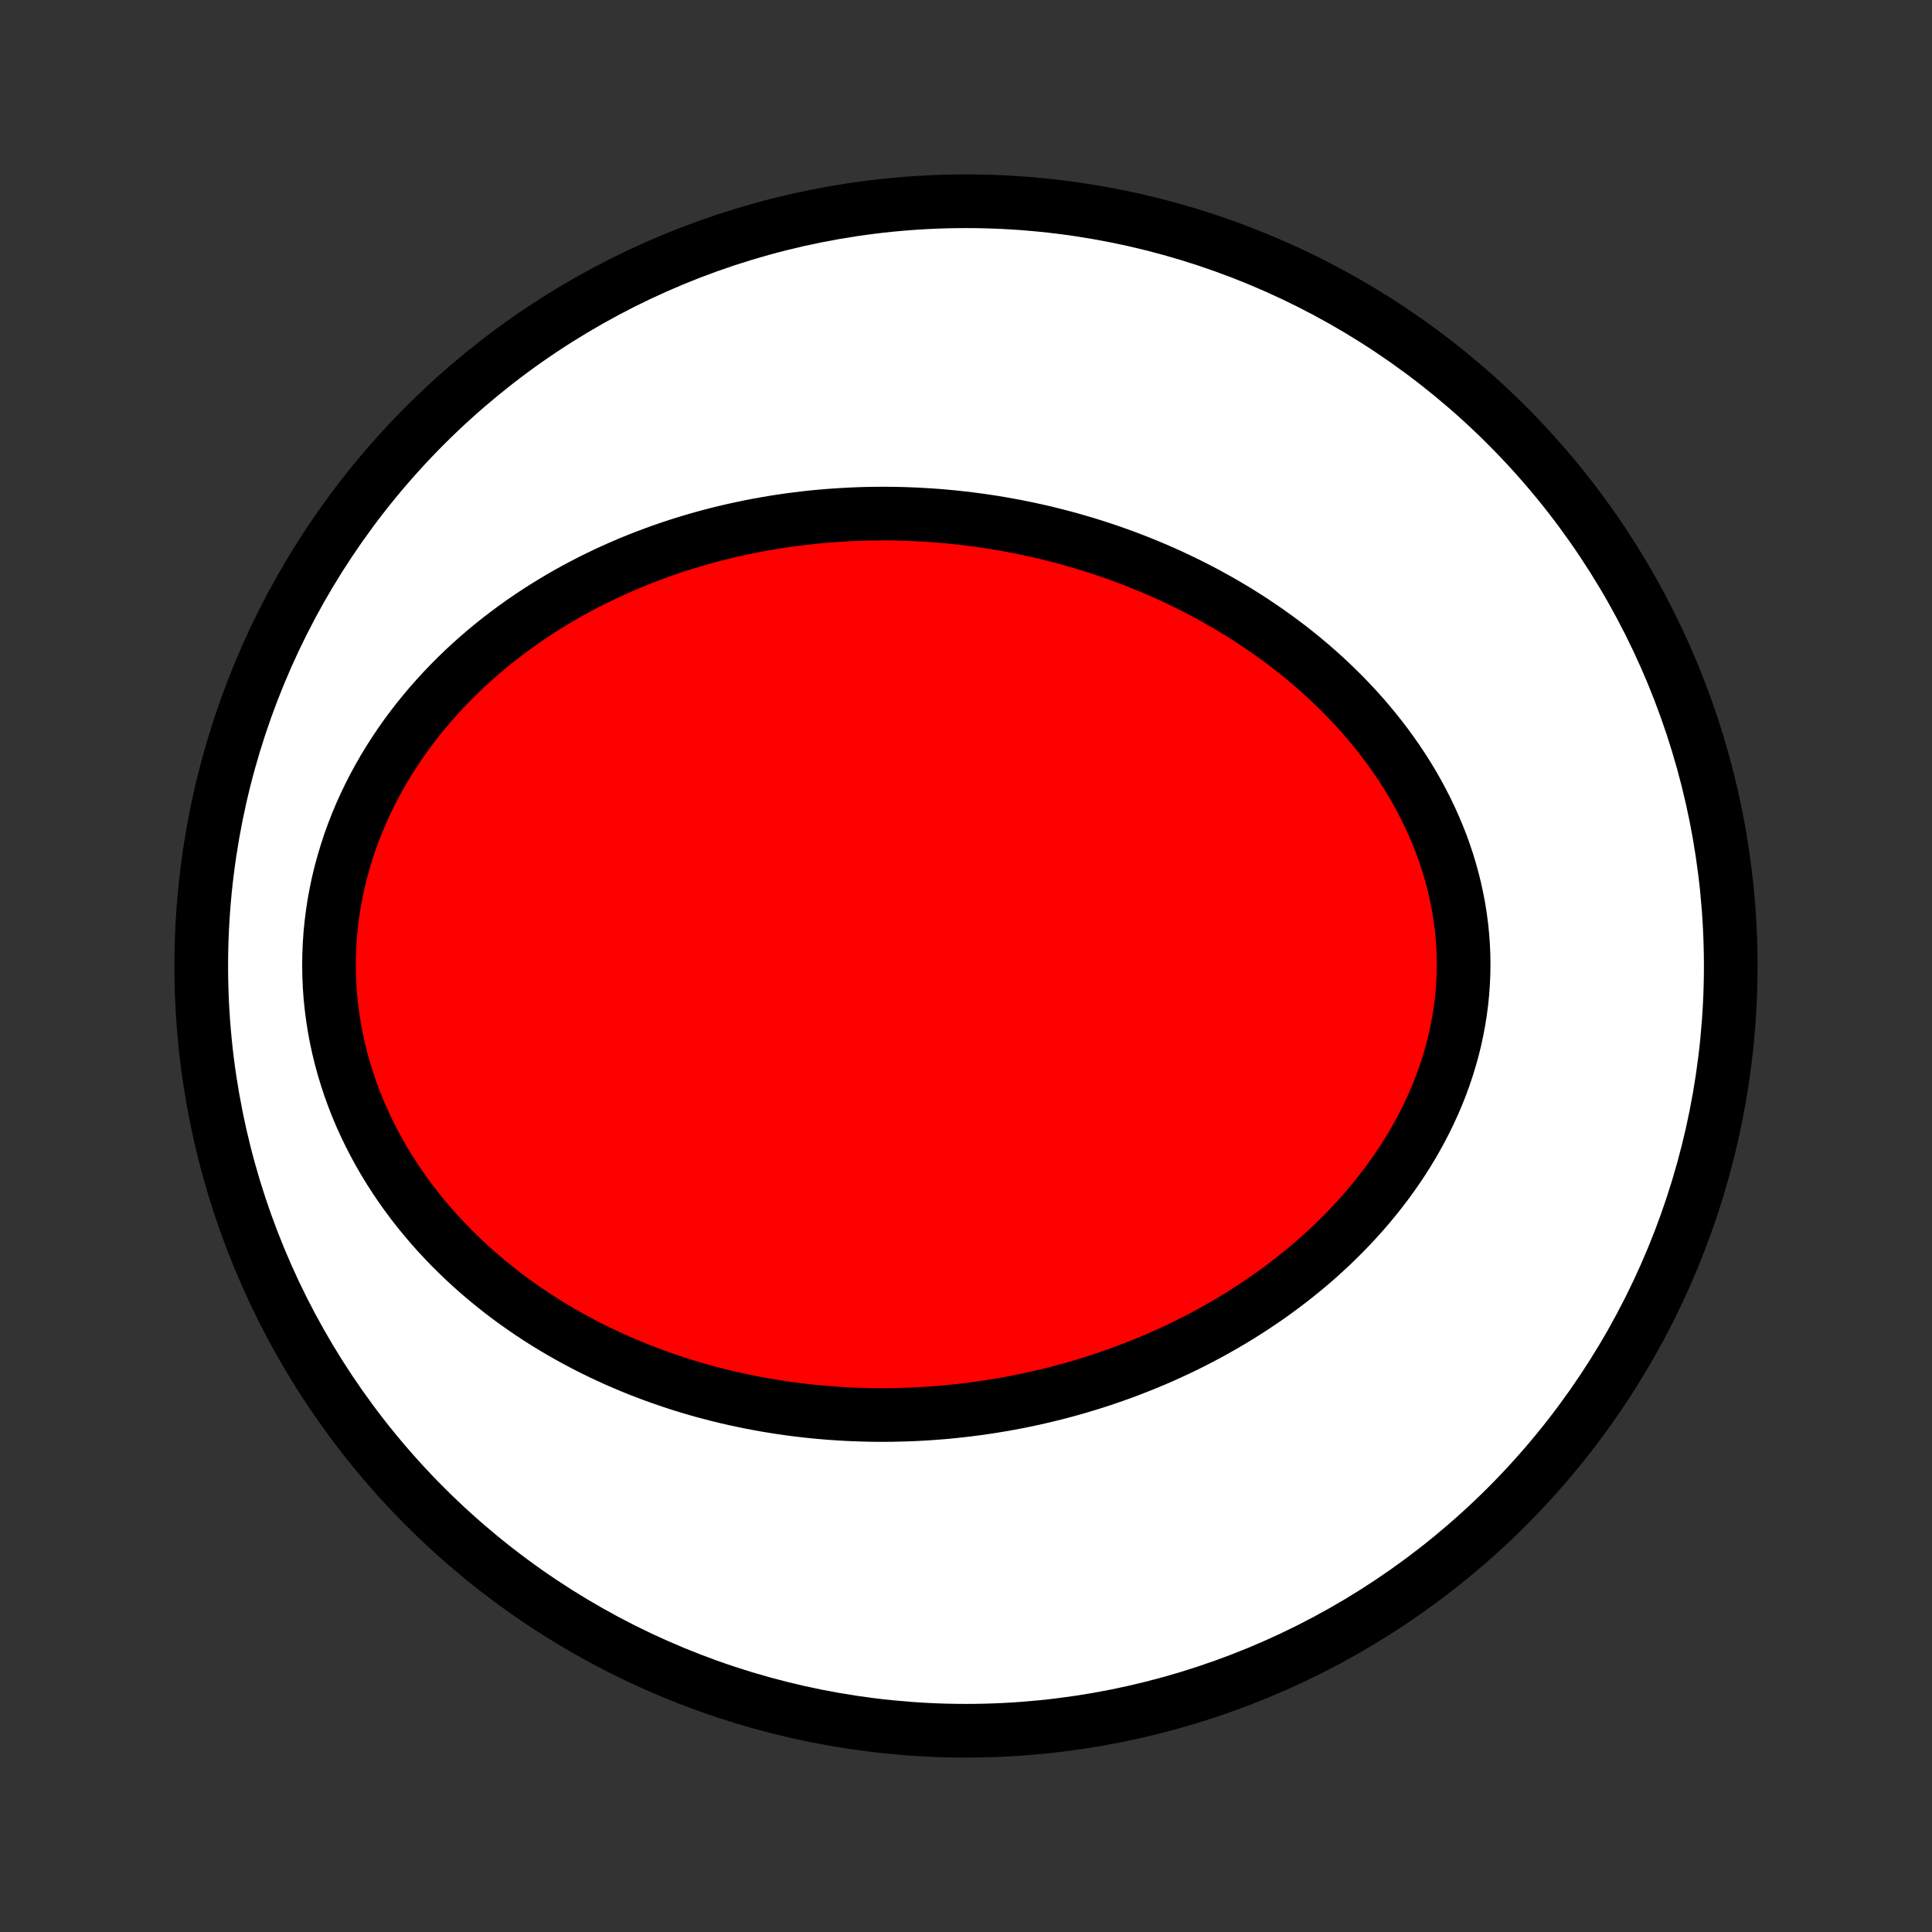 <?xml version="1.0" encoding="utf-8" standalone="no"?>
<!DOCTYPE svg PUBLIC "-//W3C//DTD SVG 1.1//EN"
  "http://www.w3.org/Graphics/SVG/1.1/DTD/svg11.dtd">
<!-- Created with matplotlib (http://matplotlib.org/) -->
<svg height="72pt" version="1.1" viewBox="0 0 72 72" width="72pt" xmlns="http://www.w3.org/2000/svg" xmlns:xlink="http://www.w3.org/1999/xlink">
 <rect x="0" y="0" width="72" height="72" fill="#333333" stroke="none"/>
 <defs>
  <style type="text/css">
*{stroke-linecap:butt;stroke-linejoin:round;}
  </style>
 </defs>
 <g id="figure_1">
  <g id="patch_1">
   <path d="
M0 72
L72 72
L72 0
L0 0
z
" style="fill:none;"/>
  </g>
  <g id="axes_1">
   <g id="PatchCollection_1">
    <defs>
     <path d="
M36 -7.5
C43.558 -7.5 50.808 -10.503 56.153 -15.848
C61.497 -21.192 64.5 -28.442 64.5 -36
C64.5 -43.558 61.497 -50.808 56.153 -56.153
C50.808 -61.497 43.558 -64.5 36 -64.5
C28.442 -64.5 21.192 -61.497 15.848 -56.153
C10.503 -50.808 7.5 -43.558 7.5 -36
C7.5 -28.442 10.503 -21.192 15.848 -15.848
C21.192 -10.503 28.442 -7.5 36 -7.5
z
" id="C0_0_a811fe30f3"/>
     <path d="
M33.809 -19.283
L34.1 -19.295
L34.39 -19.311
L34.681 -19.329
L34.971 -19.351
L35.261 -19.375
L35.551 -19.404
L35.84 -19.435
L36.13 -19.47
L36.42 -19.507
L36.709 -19.549
L36.999 -19.593
L37.288 -19.641
L37.578 -19.692
L37.867 -19.746
L38.156 -19.804
L38.445 -19.865
L38.734 -19.93
L39.023 -19.998
L39.312 -20.069
L39.6 -20.144
L39.889 -20.223
L40.177 -20.305
L40.466 -20.391
L40.754 -20.48
L41.042 -20.573
L41.329 -20.67
L41.617 -20.771
L41.904 -20.875
L42.191 -20.984
L42.478 -21.096
L42.764 -21.212
L43.05 -21.332
L43.335 -21.456
L43.62 -21.585
L43.904 -21.717
L44.188 -21.854
L44.47 -21.995
L44.752 -22.141
L45.034 -22.29
L45.314 -22.445
L45.593 -22.603
L45.872 -22.766
L46.149 -22.934
L46.424 -23.107
L46.699 -23.284
L46.971 -23.466
L47.242 -23.652
L47.512 -23.844
L47.779 -24.04
L48.044 -24.241
L48.307 -24.448
L48.568 -24.659
L48.826 -24.875
L49.082 -25.096
L49.334 -25.323
L49.584 -25.554
L49.83 -25.791
L50.072 -26.032
L50.311 -26.279
L50.546 -26.531
L50.777 -26.788
L51.004 -27.05
L51.225 -27.317
L51.442 -27.59
L51.654 -27.867
L51.861 -28.149
L52.062 -28.436
L52.257 -28.727
L52.445 -29.023
L52.628 -29.324
L52.803 -29.63
L52.972 -29.939
L53.133 -30.253
L53.287 -30.572
L53.434 -30.893
L53.572 -31.219
L53.702 -31.549
L53.823 -31.881
L53.935 -32.217
L54.039 -32.556
L54.134 -32.897
L54.219 -33.241
L54.294 -33.588
L54.36 -33.936
L54.416 -34.286
L54.462 -34.637
L54.498 -34.99
L54.524 -35.343
L54.54 -35.697
L54.545 -36.052
L54.54 -36.406
L54.525 -36.761
L54.499 -37.114
L54.464 -37.467
L54.418 -37.818
L54.363 -38.169
L54.297 -38.517
L54.222 -38.864
L54.137 -39.208
L54.043 -39.55
L53.94 -39.889
L53.828 -40.225
L53.707 -40.559
L53.577 -40.888
L53.439 -41.214
L53.293 -41.537
L53.14 -41.855
L52.978 -42.17
L52.81 -42.48
L52.635 -42.786
L52.453 -43.088
L52.264 -43.385
L52.069 -43.677
L51.868 -43.964
L51.662 -44.247
L51.45 -44.525
L51.233 -44.797
L51.011 -45.065
L50.785 -45.328
L50.554 -45.586
L50.319 -45.838
L50.08 -46.086
L49.837 -46.328
L49.591 -46.565
L49.342 -46.797
L49.089 -47.024
L48.834 -47.246
L48.575 -47.463
L48.314 -47.675
L48.051 -47.882
L47.786 -48.083
L47.518 -48.28
L47.248 -48.472
L46.977 -48.659
L46.704 -48.842
L46.43 -49.019
L46.154 -49.192
L45.876 -49.36
L45.598 -49.524
L45.318 -49.683
L45.038 -49.838
L44.756 -49.988
L44.474 -50.133
L44.19 -50.275
L43.906 -50.412
L43.622 -50.545
L43.337 -50.673
L43.051 -50.798
L42.765 -50.918
L42.478 -51.035
L42.191 -51.147
L41.904 -51.256
L41.616 -51.36
L41.328 -51.461
L41.04 -51.558
L40.752 -51.651
L40.463 -51.741
L40.174 -51.826
L39.885 -51.909
L39.596 -51.987
L39.307 -52.062
L39.018 -52.134
L38.729 -52.202
L38.439 -52.266
L38.15 -52.327
L37.86 -52.385
L37.57 -52.439
L37.281 -52.49
L36.991 -52.538
L36.701 -52.582
L36.411 -52.623
L36.121 -52.661
L35.83 -52.695
L35.54 -52.726
L35.25 -52.754
L34.959 -52.779
L34.669 -52.8
L34.378 -52.818
L34.087 -52.833
L33.796 -52.845
L33.505 -52.853
L33.214 -52.858
L32.922 -52.86
L32.63 -52.858
L32.339 -52.854
L32.047 -52.846
L31.754 -52.834
L31.462 -52.819
L31.169 -52.801
L30.877 -52.78
L30.583 -52.755
L30.29 -52.727
L29.997 -52.695
L29.703 -52.659
L29.409 -52.621
L29.115 -52.578
L28.821 -52.532
L28.526 -52.482
L28.232 -52.429
L27.936 -52.372
L27.641 -52.311
L27.346 -52.246
L27.051 -52.178
L26.755 -52.105
L26.46 -52.029
L26.164 -51.948
L25.868 -51.863
L25.572 -51.774
L25.276 -51.681
L24.981 -51.584
L24.685 -51.482
L24.39 -51.375
L24.094 -51.264
L23.799 -51.149
L23.504 -51.029
L23.21 -50.904
L22.916 -50.774
L22.622 -50.64
L22.329 -50.5
L22.037 -50.356
L21.746 -50.206
L21.455 -50.051
L21.165 -49.891
L20.877 -49.725
L20.59 -49.554
L20.303 -49.378
L20.019 -49.196
L19.736 -49.008
L19.455 -48.815
L19.176 -48.615
L18.898 -48.41
L18.623 -48.199
L18.351 -47.982
L18.081 -47.759
L17.814 -47.53
L17.55 -47.294
L17.289 -47.053
L17.032 -46.805
L16.779 -46.551
L16.529 -46.291
L16.284 -46.024
L16.043 -45.752
L15.806 -45.472
L15.575 -45.187
L15.35 -44.896
L15.129 -44.599
L14.915 -44.295
L14.707 -43.986
L14.505 -43.67
L14.31 -43.349
L14.122 -43.022
L13.942 -42.69
L13.769 -42.352
L13.604 -42.009
L13.447 -41.661
L13.299 -41.308
L13.16 -40.951
L13.03 -40.589
L12.91 -40.223
L12.799 -39.854
L12.697 -39.481
L12.606 -39.105
L12.526 -38.725
L12.455 -38.344
L12.396 -37.96
L12.347 -37.574
L12.309 -37.187
L12.282 -36.798
L12.266 -36.409
L12.261 -36.02
L12.267 -35.631
L12.284 -35.242
L12.312 -34.854
L12.352 -34.467
L12.402 -34.081
L12.463 -33.698
L12.534 -33.317
L12.616 -32.938
L12.708 -32.563
L12.81 -32.19
L12.923 -31.822
L13.044 -31.457
L13.175 -31.096
L13.315 -30.739
L13.464 -30.388
L13.622 -30.041
L13.788 -29.699
L13.961 -29.363
L14.143 -29.031
L14.331 -28.706
L14.527 -28.386
L14.729 -28.072
L14.938 -27.764
L15.153 -27.461
L15.374 -27.165
L15.601 -26.875
L15.832 -26.592
L16.069 -26.314
L16.31 -26.043
L16.556 -25.778
L16.806 -25.519
L17.06 -25.267
L17.317 -25.02
L17.578 -24.78
L17.843 -24.546
L18.11 -24.318
L18.38 -24.097
L18.652 -23.881
L18.927 -23.671
L19.205 -23.468
L19.484 -23.27
L19.765 -23.078
L20.048 -22.891
L20.333 -22.71
L20.619 -22.535
L20.906 -22.366
L21.195 -22.201
L21.484 -22.043
L21.774 -21.889
L22.066 -21.74
L22.358 -21.597
L22.651 -21.459
L22.944 -21.325
L23.238 -21.197
L23.532 -21.073
L23.826 -20.954
L24.121 -20.84
L24.416 -20.73
L24.712 -20.625
L25.007 -20.524
L25.302 -20.427
L25.598 -20.335
L25.893 -20.247
L26.189 -20.163
L26.484 -20.084
L26.779 -20.008
L27.075 -19.936
L27.37 -19.868
L27.665 -19.805
L27.959 -19.744
L28.254 -19.688
L28.548 -19.635
L28.842 -19.587
L29.136 -19.541
L29.43 -19.499
L29.723 -19.461
L30.016 -19.427
L30.309 -19.395
L30.602 -19.368
L30.895 -19.343
L31.187 -19.323
L31.479 -19.305
L31.771 -19.291
L32.063 -19.28
L32.354 -19.272
L32.646 -19.268
L32.937 -19.267
L33.228 -19.269
z
" id="C0_1_b6e410bc5b"/>
    </defs>
    <g clip-path="url(#p1bffca34e9)">
     <use style="fill:#ffffff;stroke:#000000;stroke-width:2.0;" x="0.0" xlink:href="#C0_0_a811fe30f3" y="72.0"/>
    </g>
    <g clip-path="url(#p1bffca34e9)">
     <use style="fill:#ff0000;stroke:#000000;stroke-width:2.0;" x="0.0" xlink:href="#C0_1_b6e410bc5b" y="72.0"/>
    </g>
   </g>
  </g>
 </g>
 <defs>
  <clipPath id="p1bffca34e9">
   <rect height="72.0" width="72.0" x="0.0" y="0.0"/>
  </clipPath>
 </defs>
</svg>
